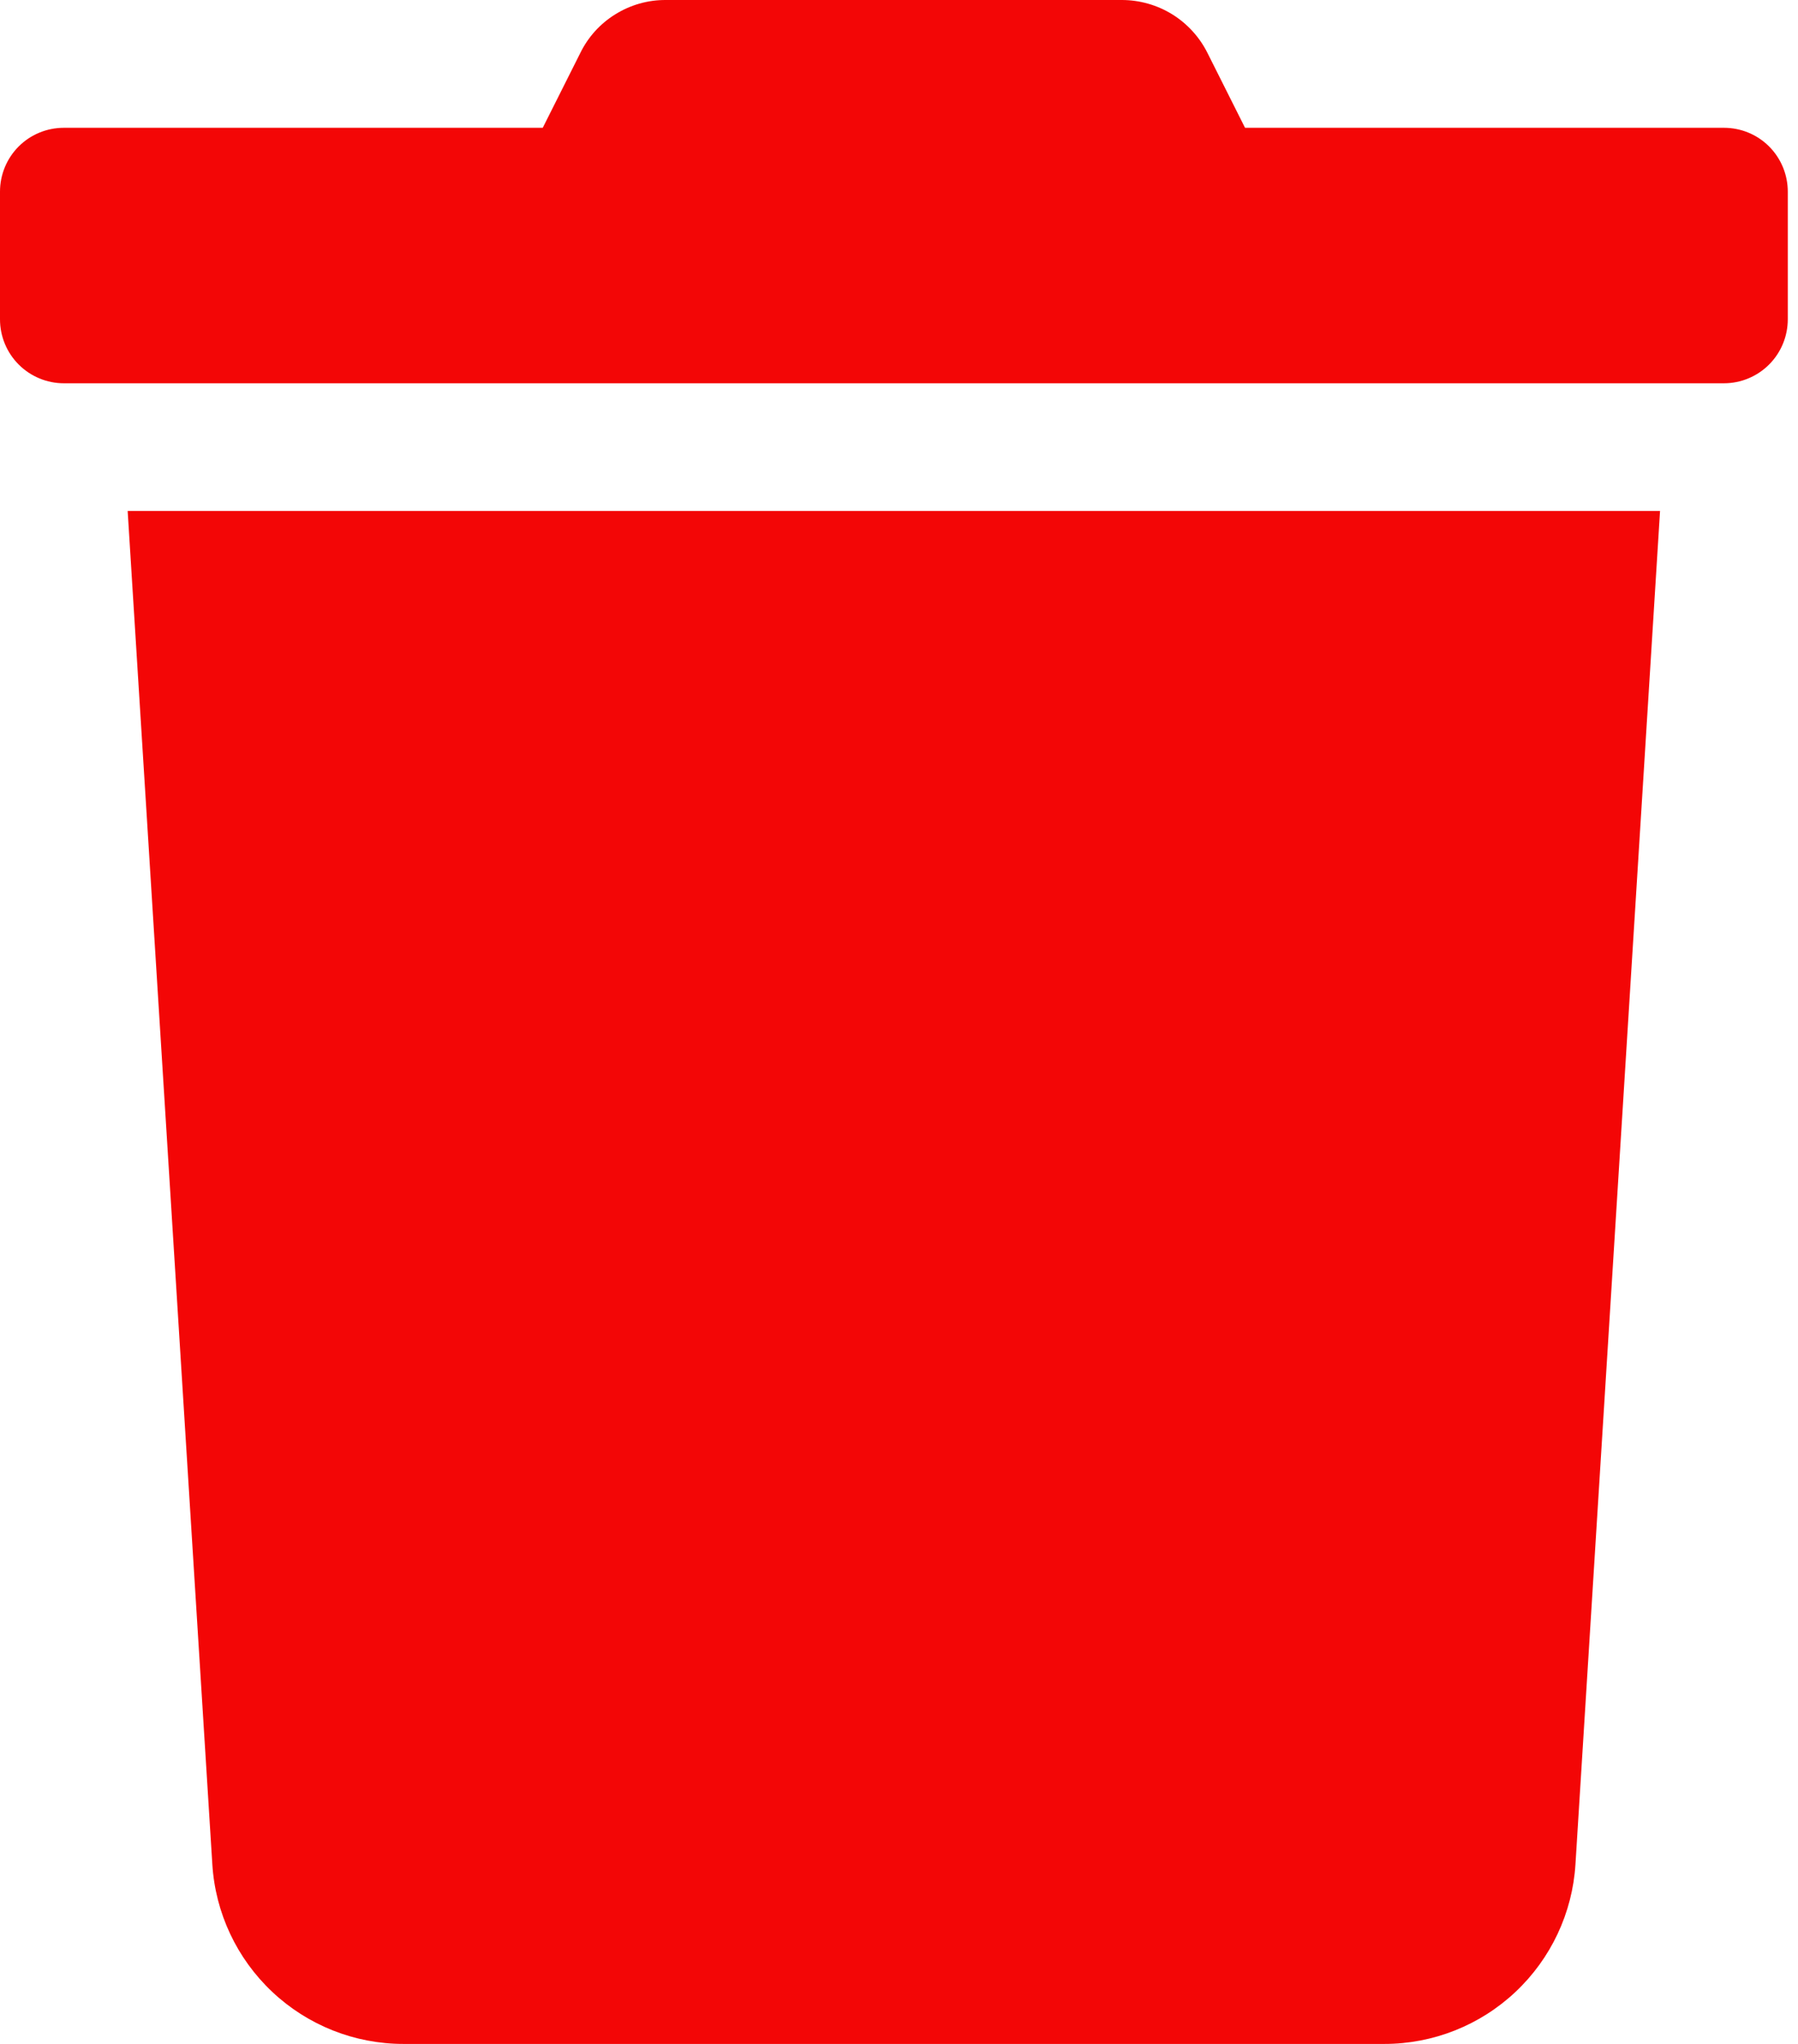 <svg width="22" height="25" viewBox="0 0 22 25" fill="none" xmlns="http://www.w3.org/2000/svg">
<path d="M21.094 1.563H15.234L14.775 0.649C14.678 0.454 14.528 0.29 14.343 0.175C14.158 0.061 13.944 -0 13.726 8.5609e-06H8.145C7.927 -0.001 7.714 0.06 7.529 0.175C7.344 0.289 7.195 0.454 7.1 0.649L6.641 1.563H0.781C0.574 1.563 0.375 1.645 0.229 1.791C0.082 1.938 0 2.137 0 2.344L0 3.906C0 4.113 0.082 4.312 0.229 4.459C0.375 4.605 0.574 4.688 0.781 4.688H21.094C21.301 4.688 21.5 4.605 21.646 4.459C21.793 4.312 21.875 4.113 21.875 3.906V2.344C21.875 2.137 21.793 1.938 21.646 1.791C21.5 1.645 21.301 1.563 21.094 1.563ZM2.598 22.803C2.635 23.398 2.898 23.956 3.332 24.364C3.767 24.773 4.34 25 4.937 25H16.939C17.535 25 18.108 24.773 18.543 24.364C18.977 23.956 19.24 23.398 19.277 22.803L20.312 6.25H1.562L2.598 22.803Z" fill="#F30606"/>
</svg>
